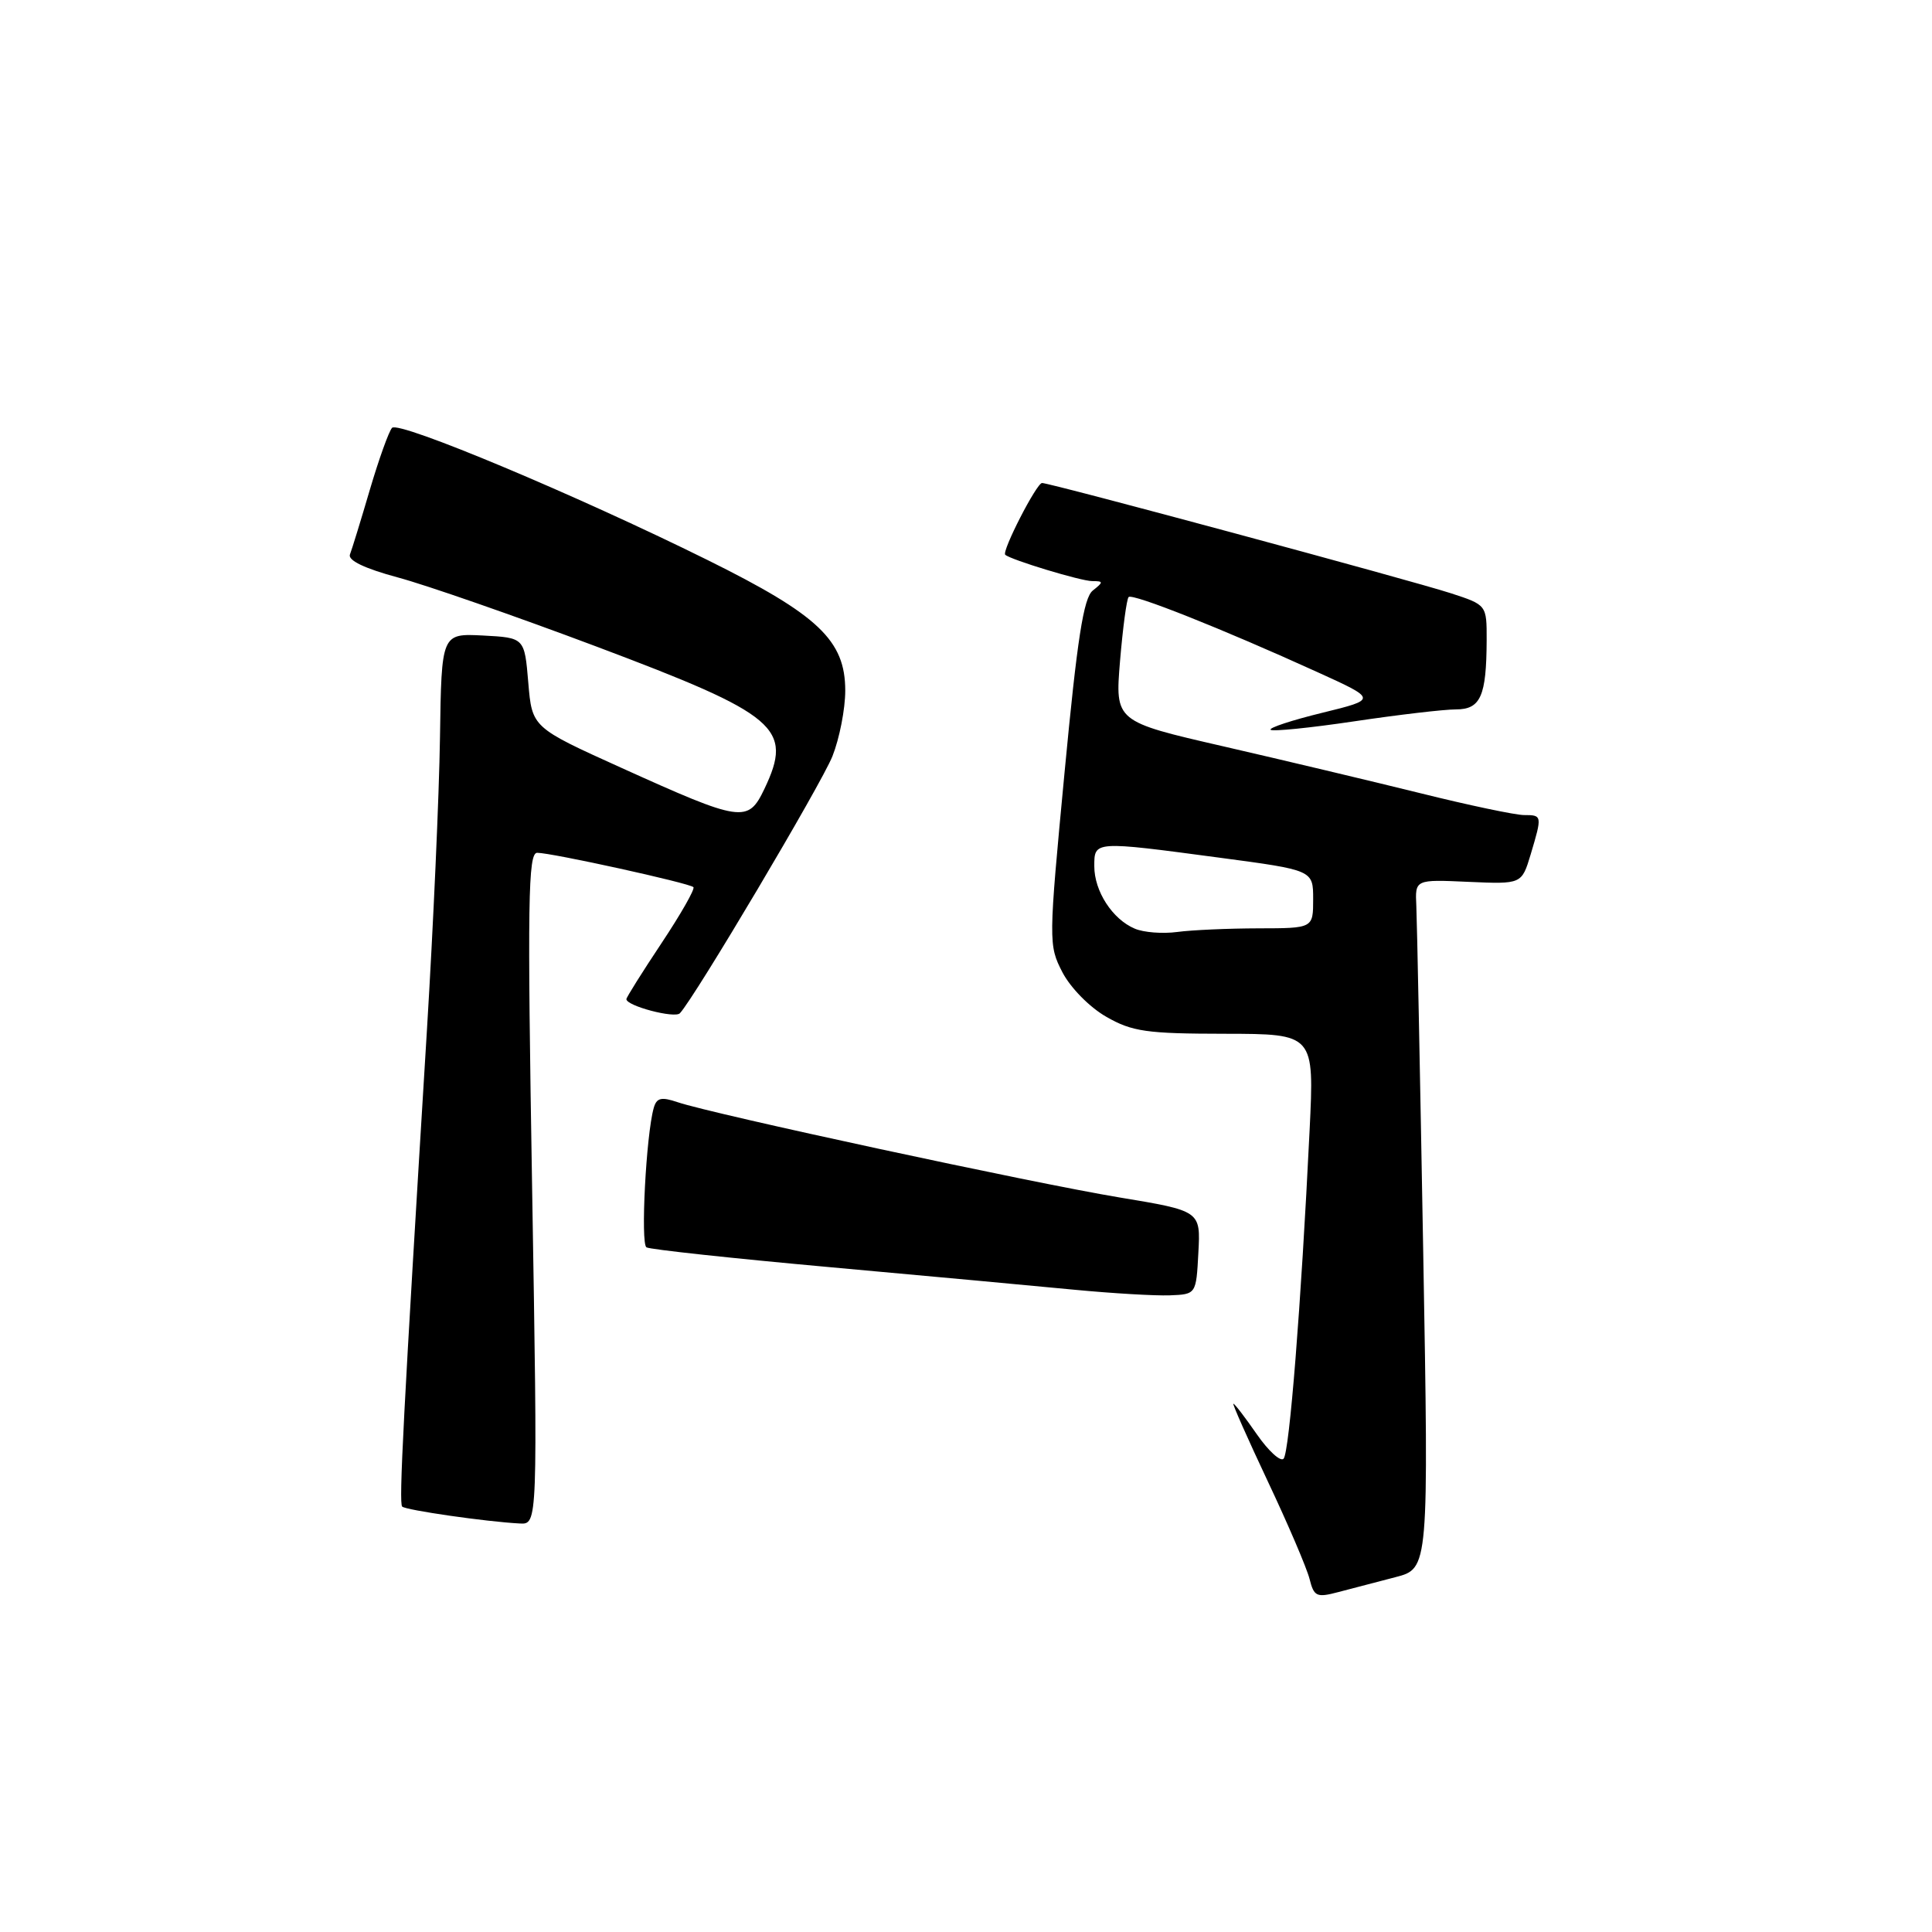 <?xml version="1.0" encoding="UTF-8" standalone="no"?>
<!DOCTYPE svg PUBLIC "-//W3C//DTD SVG 1.1//EN" "http://www.w3.org/Graphics/SVG/1.1/DTD/svg11.dtd" >
<svg xmlns="http://www.w3.org/2000/svg" xmlns:xlink="http://www.w3.org/1999/xlink" version="1.1" viewBox="0 0 256 256">
 <g >
 <path fill="currentColor"
d=" M 184.91 208.98 C 189.32 207.84 189.32 207.84 188.58 165.67 C 188.17 142.48 187.76 121.93 187.67 120.02 C 187.50 116.53 187.50 116.53 194.57 116.85 C 201.63 117.16 201.63 117.16 202.82 113.22 C 204.36 108.06 204.35 108.00 201.94 108.00 C 200.81 108.00 194.62 106.70 188.19 105.10 C 181.76 103.51 170.03 100.72 162.12 98.90 C 147.75 95.60 147.75 95.60 148.41 87.59 C 148.78 83.19 149.29 79.37 149.55 79.11 C 150.07 78.60 161.95 83.32 174.50 89.03 C 182.50 92.66 182.50 92.66 175.20 94.45 C 171.19 95.43 168.11 96.44 168.36 96.70 C 168.62 96.95 173.60 96.45 179.44 95.58 C 185.28 94.71 191.34 94.00 192.91 94.00 C 196.19 94.00 196.96 92.26 196.99 84.83 C 197.00 80.16 197.00 80.16 192.25 78.61 C 187.03 76.91 139.18 64.00 138.08 64.00 C 137.35 64.00 132.71 73.06 133.20 73.51 C 133.94 74.18 143.24 77.00 144.73 77.00 C 146.23 77.00 146.23 77.12 144.80 78.25 C 143.58 79.22 142.74 84.59 141.06 102.34 C 138.93 124.81 138.92 125.23 140.78 128.84 C 141.85 130.89 144.39 133.48 146.59 134.73 C 150.02 136.70 151.94 136.97 162.33 136.98 C 174.15 137.00 174.15 137.00 173.53 149.75 C 172.40 172.97 170.85 192.49 170.08 193.29 C 169.67 193.72 168.07 192.26 166.53 190.04 C 164.99 187.82 163.60 186.00 163.43 186.00 C 163.27 186.00 165.33 190.64 168.00 196.31 C 170.68 201.98 173.16 207.79 173.52 209.21 C 174.11 211.56 174.46 211.72 177.33 210.96 C 179.07 210.50 182.48 209.61 184.91 208.98 Z  M 70.51 157.50 C 69.87 119.45 69.97 113.00 71.18 113.00 C 73.10 113.00 91.34 117.01 91.88 117.55 C 92.12 117.78 90.21 121.13 87.65 124.98 C 85.09 128.83 83.00 132.16 83.00 132.39 C 83.00 133.29 89.42 134.98 90.09 134.26 C 92.04 132.19 108.82 103.92 110.30 100.21 C 111.23 97.87 112.00 93.96 112.00 91.51 C 112.00 84.86 108.45 81.49 93.78 74.22 C 76.40 65.61 52.85 55.74 51.95 56.69 C 51.53 57.14 50.21 60.82 49.01 64.88 C 47.82 68.94 46.63 72.80 46.37 73.47 C 46.07 74.25 48.32 75.33 52.70 76.51 C 56.44 77.51 68.28 81.63 79.00 85.66 C 103.11 94.73 105.14 96.45 101.28 104.55 C 99.11 109.08 98.29 108.96 82.31 101.73 C 70.50 96.39 70.50 96.39 70.00 90.44 C 69.50 84.50 69.50 84.50 64.00 84.21 C 58.50 83.93 58.50 83.93 58.30 97.71 C 58.19 105.30 57.41 122.75 56.57 136.50 C 53.43 187.70 52.84 199.17 53.29 199.63 C 53.76 200.10 64.43 201.64 68.87 201.87 C 71.25 202.00 71.25 202.00 70.51 157.50 Z  M 158.79 165.98 C 159.09 160.45 159.09 160.45 148.29 158.66 C 136.90 156.77 94.39 147.61 89.80 146.05 C 87.62 145.31 87.00 145.46 86.62 146.82 C 85.61 150.41 84.86 164.79 85.66 165.28 C 86.12 165.56 97.07 166.74 110.00 167.91 C 122.93 169.08 137.55 170.43 142.50 170.91 C 147.45 171.38 153.07 171.71 155.00 171.64 C 158.50 171.50 158.50 171.50 158.79 165.98 Z  M 150.36 123.05 C 147.40 121.80 145.00 118.09 145.00 114.78 C 145.00 111.42 144.90 111.42 161.61 113.65 C 174.00 115.30 174.00 115.30 174.00 119.15 C 174.00 123.00 174.00 123.00 166.75 123.01 C 162.76 123.02 157.93 123.23 156.00 123.49 C 154.07 123.75 151.54 123.56 150.36 123.05 Z "/>
</g>
</svg>